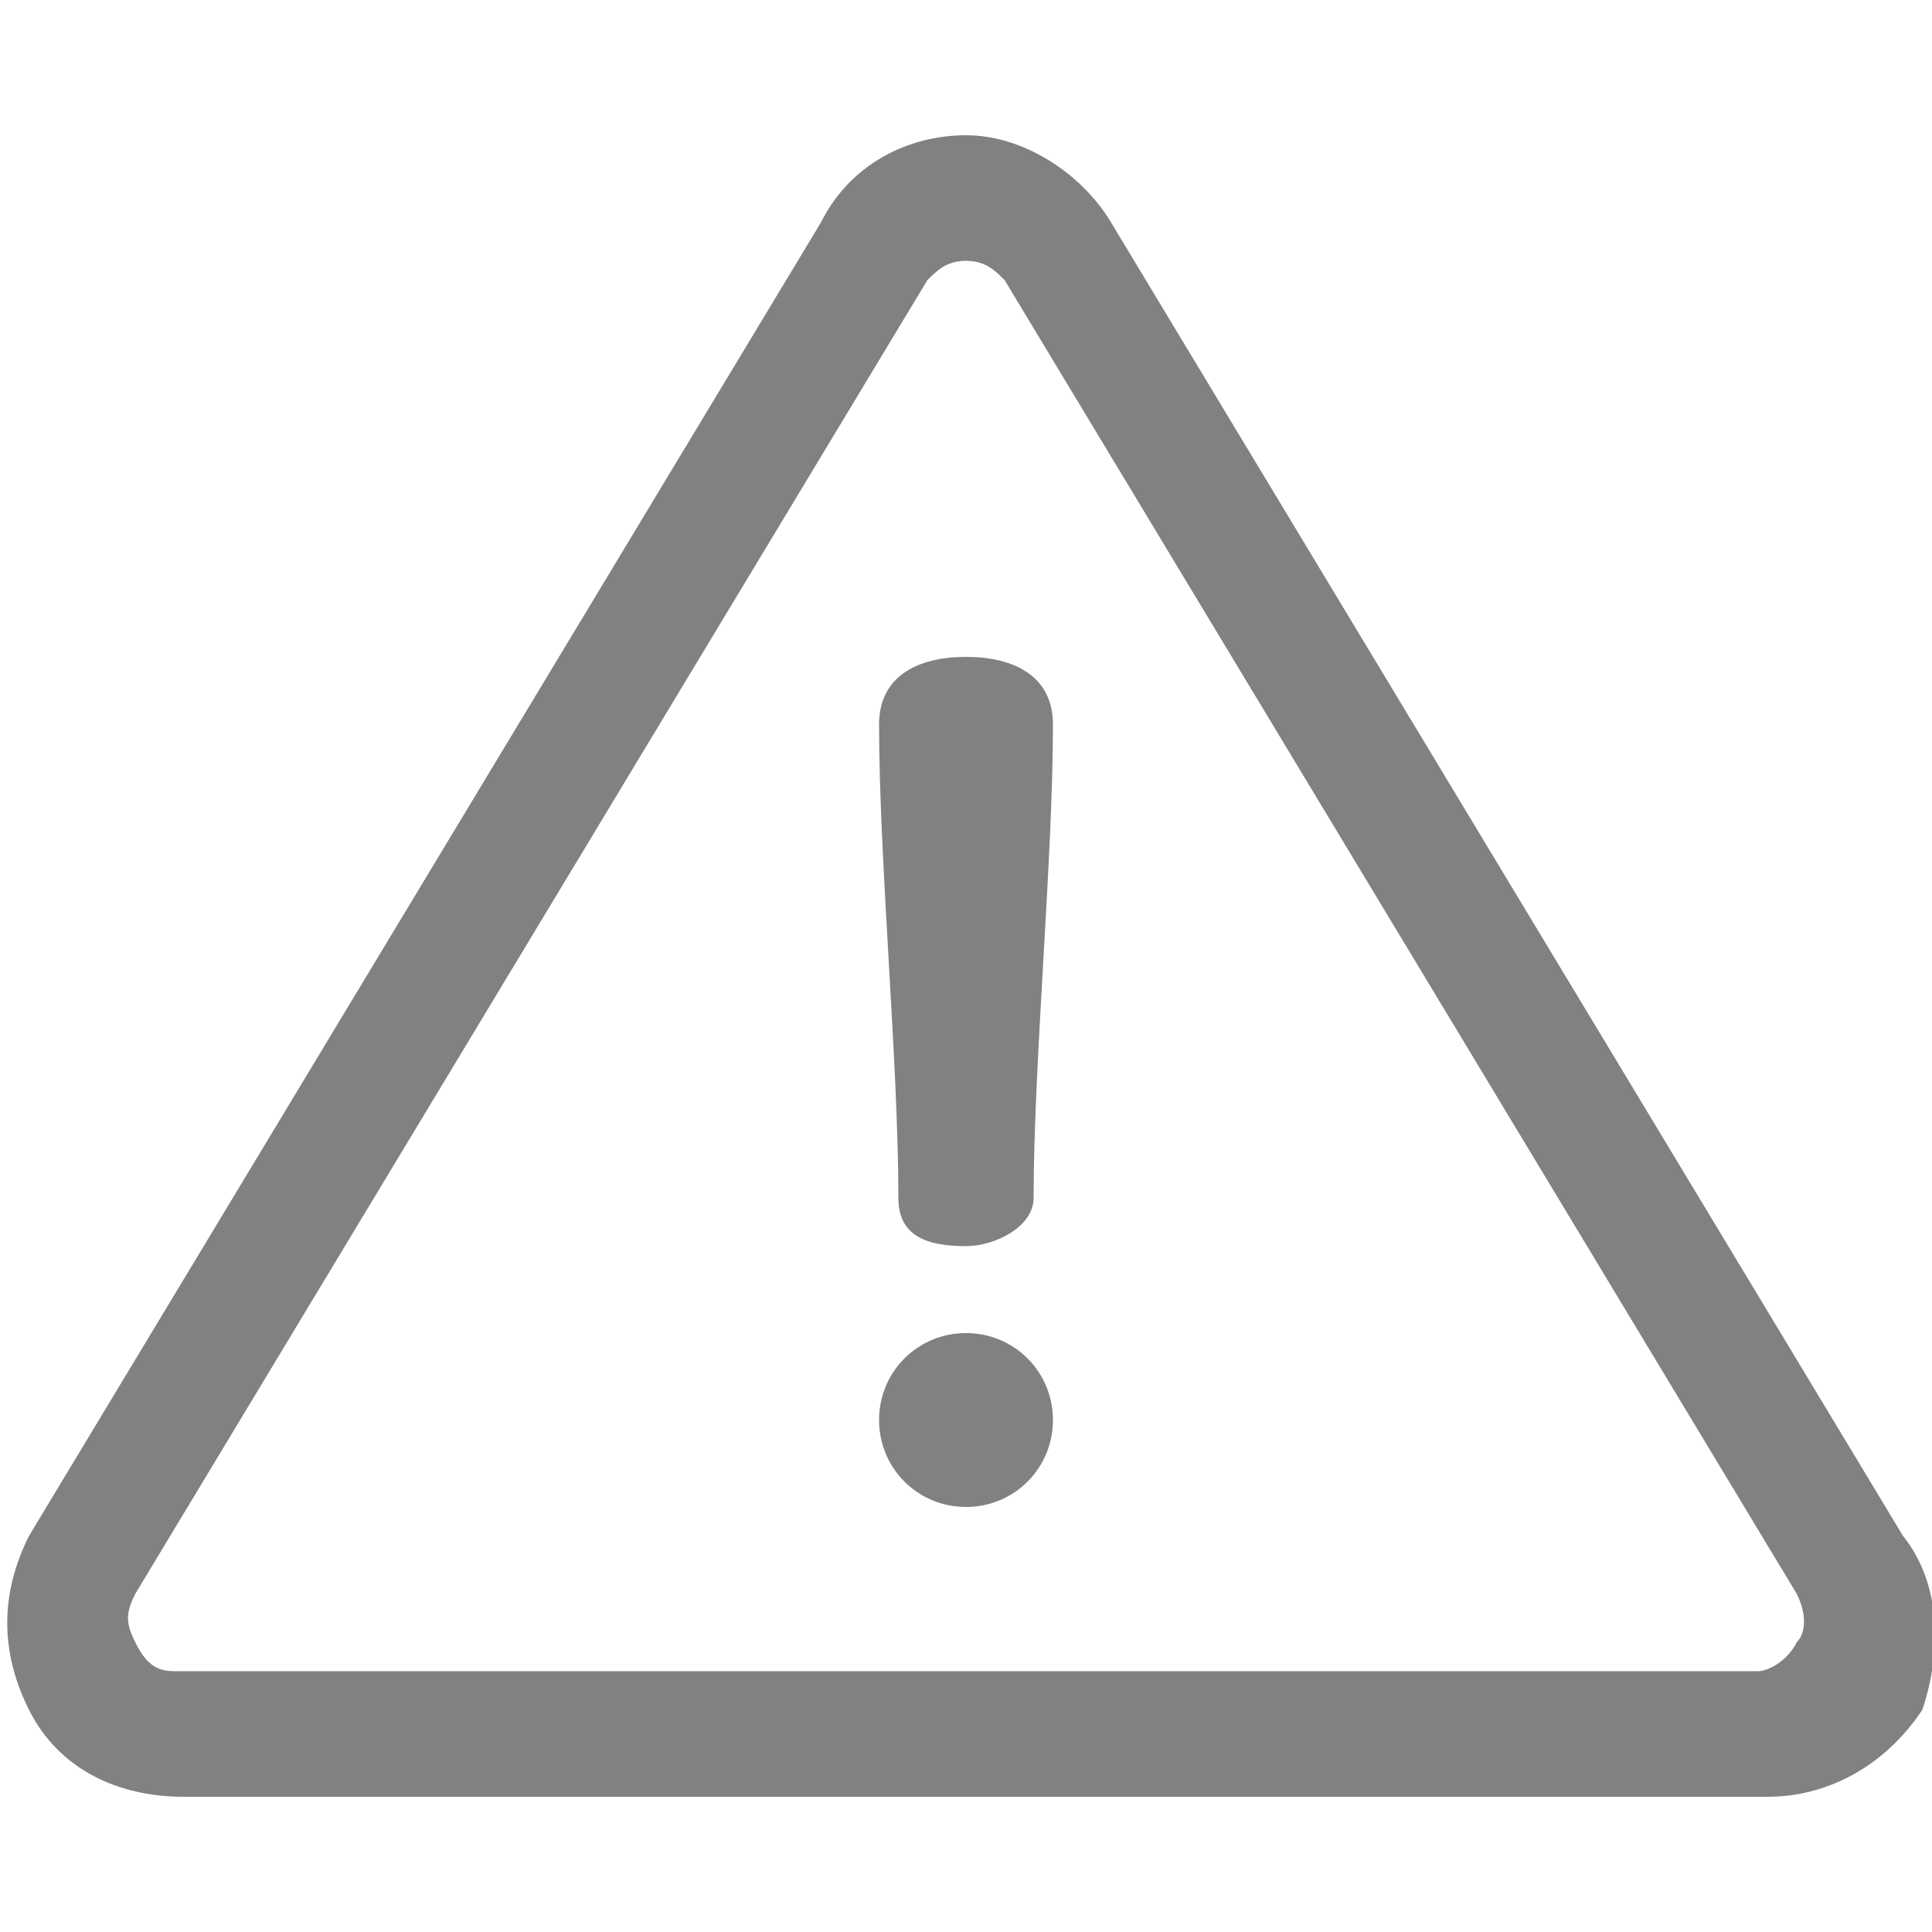 <?xml version="1.0" encoding="utf-8"?>
<!-- Generator: Adobe Illustrator 22.0.1, SVG Export Plug-In . SVG Version: 6.00 Build 0)  -->
<svg version="1.1" id="Layer_1" xmlns="http://www.w3.org/2000/svg" xmlns:xlink="http://www.w3.org/1999/xlink" x="0px" y="0px"
	 viewBox="0 0 20 20" style="enable-background:new 0 0 20 20;" xml:space="preserve">
<style type="text/css">
	.st0{fill:#818182;}
</style>
<g>
	<g>
		<path class="st0" d="M19.7,15.9L11.5,2.3c-0.3-0.5-0.9-0.9-1.5-0.9S8.8,1.7,8.5,2.3L0.3,15.9c-0.3,0.6-0.3,1.2,0,1.8
			c0.3,0.6,0.9,0.9,1.6,0.9h16.4c0.6,0,1.2-0.3,1.6-0.9C20.1,17.1,20.1,16.4,19.7,15.9z M18.6,17c-0.1,0.2-0.3,0.3-0.4,0.3H1.8
			c-0.2,0-0.3-0.1-0.4-0.3c-0.1-0.2-0.1-0.3,0-0.5L9.6,2.9C9.7,2.8,9.8,2.7,10,2.7c0.2,0,0.3,0.1,0.4,0.2l8.2,13.6
			C18.7,16.7,18.7,16.9,18.6,17z"/>
	</g>
</g>
<g>
	<g>
		<path class="st0" d="M10,6.8C9.5,6.8,9.1,7,9.1,7.5c0,1.4,0.2,3.5,0.2,4.9c0,0.4,0.3,0.5,0.7,0.5c0.3,0,0.7-0.2,0.7-0.5
			c0-1.4,0.2-3.5,0.2-4.9C10.9,7,10.5,6.8,10,6.8z"/>
	</g>
</g>
<g>
	<g>
		<path class="st0" d="M10,13.8c-0.5,0-0.9,0.4-0.9,0.9c0,0.5,0.4,0.9,0.9,0.9c0.5,0,0.9-0.4,0.9-0.9C10.9,14.2,10.5,13.8,10,13.8z"
			/>
	</g>
</g>
</svg>
